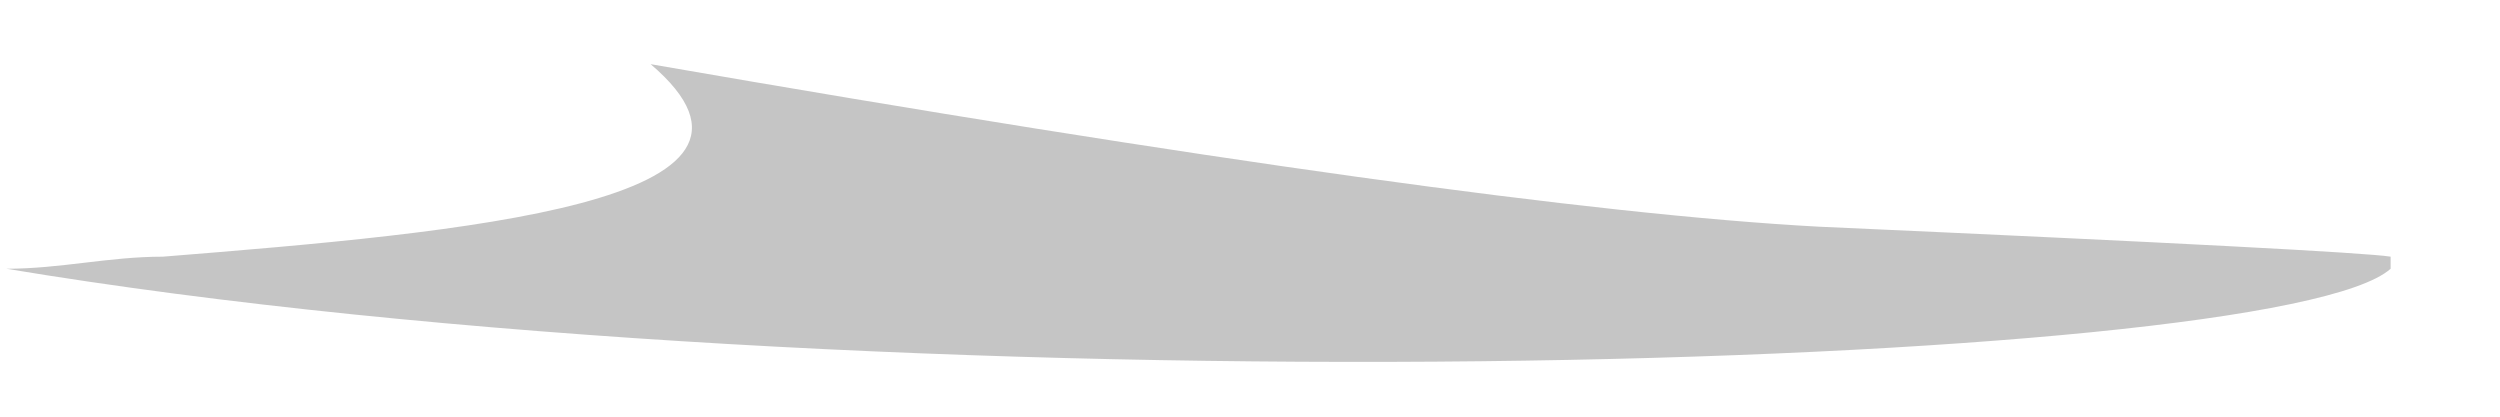 <svg width="12" height="2" viewBox="0 0 12 2" fill="none" xmlns="http://www.w3.org/2000/svg">
<path d="M3.123 0.308C3.903 0.972 2.227 1.116 0.782 1.232C0.522 1.232 0.291 1.29 0.031 1.29C4.192 1.983 10.925 1.781 11.475 1.29C11.475 1.29 11.475 1.261 11.475 1.232C11.359 1.213 10.444 1.165 8.729 1.088C7.65 1.03 5.782 0.77 3.123 0.308Z" fill="#C5C5C5"/>
</svg>
